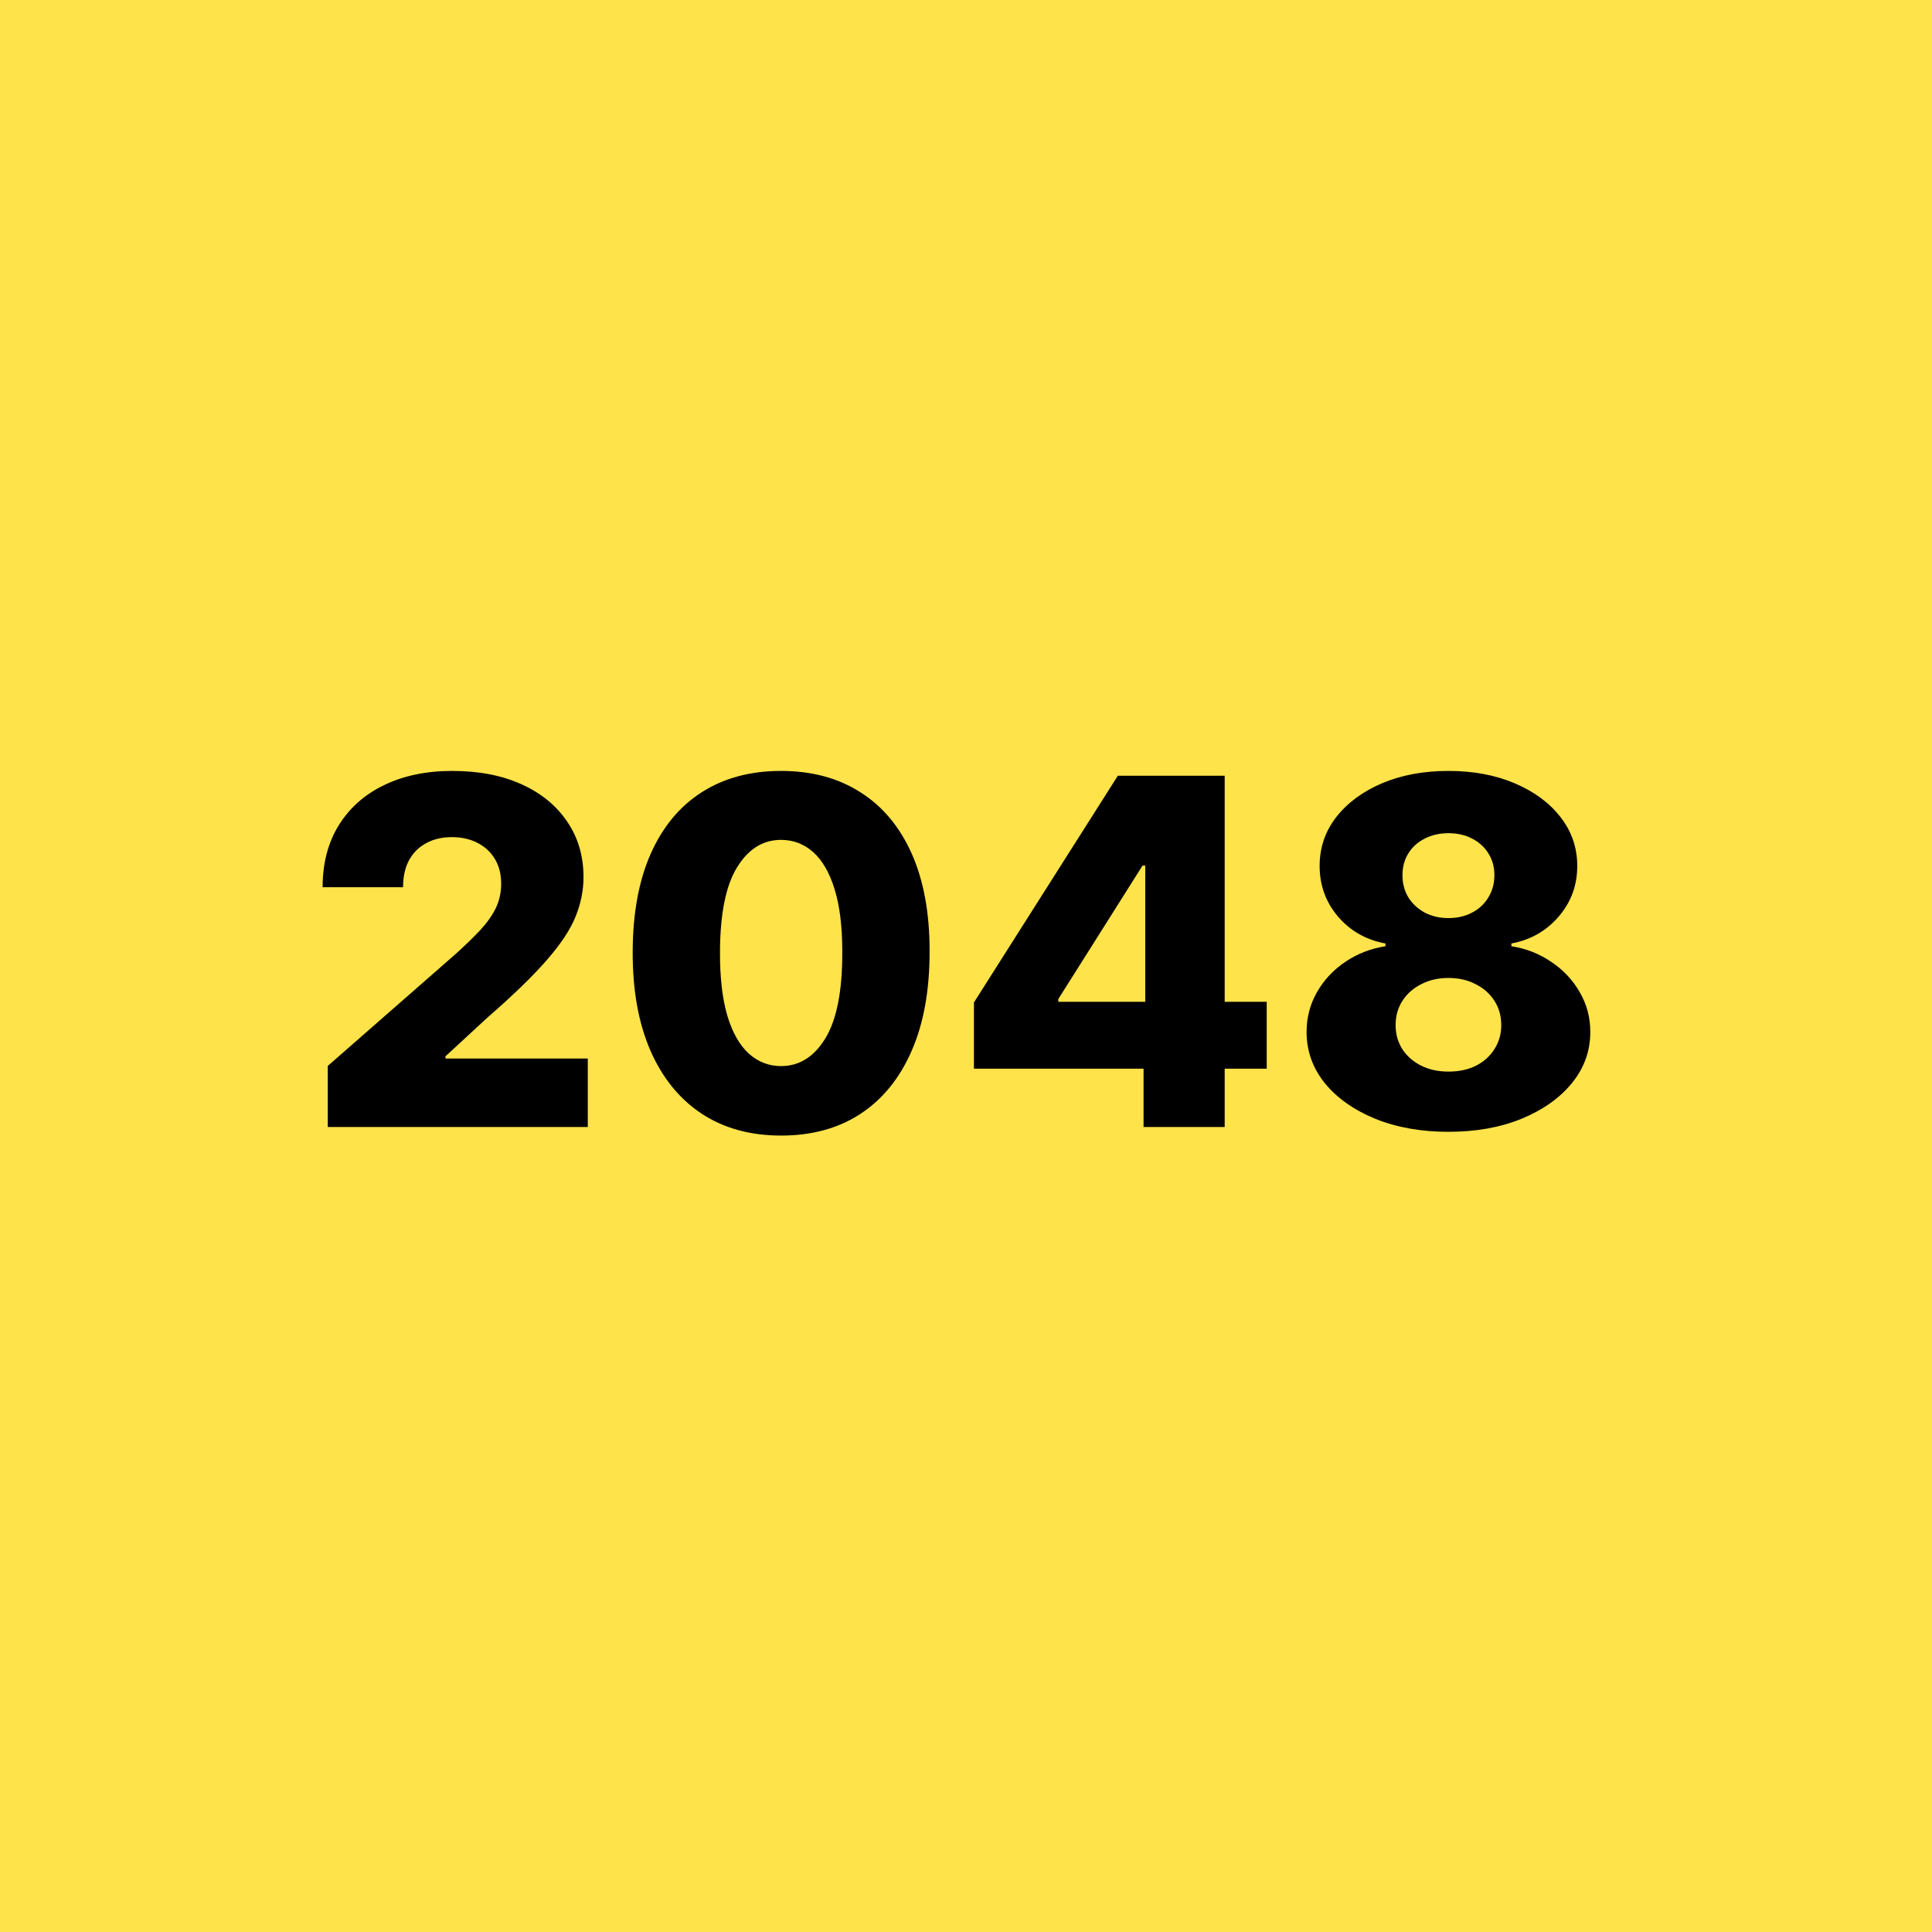 <svg width="96" height="96" viewBox="0 0 96 96" fill="none" xmlns="http://www.w3.org/2000/svg">
<rect width="96" height="96" fill="#FEE34A"/>
<path d="M16.287 56V52.966L22.653 47.392C23.131 46.96 23.537 46.565 23.872 46.207C24.207 45.844 24.463 45.48 24.639 45.117C24.815 44.747 24.903 44.347 24.903 43.915C24.903 43.432 24.798 43.02 24.588 42.679C24.378 42.332 24.088 42.065 23.719 41.878C23.349 41.69 22.926 41.597 22.449 41.597C21.966 41.597 21.543 41.696 21.179 41.895C20.815 42.088 20.531 42.369 20.327 42.739C20.128 43.108 20.028 43.557 20.028 44.085H16.031C16.031 42.898 16.298 41.872 16.832 41.008C17.366 40.145 18.116 39.48 19.082 39.014C20.054 38.543 21.182 38.307 22.466 38.307C23.79 38.307 24.94 38.528 25.918 38.972C26.895 39.415 27.651 40.034 28.185 40.83C28.724 41.619 28.994 42.537 28.994 43.582C28.994 44.247 28.861 44.906 28.594 45.56C28.327 46.213 27.847 46.935 27.153 47.724C26.466 48.514 25.489 49.46 24.222 50.562L22.134 52.489V52.599H29.207V56H16.287ZM38.81 56.426C37.288 56.426 35.975 56.065 34.873 55.344C33.771 54.617 32.921 53.574 32.325 52.216C31.728 50.852 31.433 49.213 31.438 47.298C31.444 45.383 31.742 43.758 32.333 42.423C32.93 41.082 33.776 40.062 34.873 39.364C35.975 38.659 37.288 38.307 38.81 38.307C40.333 38.307 41.646 38.659 42.748 39.364C43.856 40.062 44.708 41.082 45.305 42.423C45.901 43.764 46.197 45.389 46.191 47.298C46.191 49.219 45.893 50.861 45.296 52.224C44.7 53.588 43.85 54.631 42.748 55.352C41.651 56.068 40.339 56.426 38.81 56.426ZM38.81 52.974C39.719 52.974 40.455 52.511 41.018 51.585C41.58 50.653 41.859 49.224 41.853 47.298C41.853 46.037 41.725 44.997 41.469 44.179C41.214 43.355 40.859 42.742 40.404 42.338C39.95 41.935 39.418 41.733 38.81 41.733C37.907 41.733 37.177 42.19 36.62 43.105C36.063 44.014 35.782 45.412 35.776 47.298C35.771 48.577 35.893 49.636 36.143 50.477C36.398 51.318 36.756 51.946 37.217 52.361C37.677 52.77 38.208 52.974 38.81 52.974ZM48.394 53.102V49.812L55.545 38.545H58.468V43.011H56.772L52.587 49.642V49.778H62.943V53.102H48.394ZM56.823 56V52.097L56.908 50.656V38.545H60.854V56H56.823ZM71.972 56.239C70.614 56.239 69.401 56.023 68.333 55.591C67.271 55.153 66.435 54.562 65.827 53.818C65.225 53.068 64.924 52.222 64.924 51.278C64.924 50.557 65.097 49.895 65.444 49.293C65.79 48.69 66.259 48.19 66.85 47.793C67.447 47.389 68.112 47.131 68.844 47.017V46.881C67.884 46.705 67.097 46.258 66.484 45.543C65.876 44.827 65.572 43.989 65.572 43.028C65.572 42.119 65.847 41.31 66.398 40.599C66.955 39.889 67.714 39.33 68.674 38.92C69.64 38.511 70.739 38.307 71.972 38.307C73.205 38.307 74.302 38.511 75.262 38.92C76.228 39.33 76.987 39.889 77.538 40.599C78.094 41.31 78.373 42.119 78.373 43.028C78.373 43.994 78.063 44.835 77.444 45.551C76.83 46.261 76.049 46.705 75.1 46.881V47.017C75.827 47.131 76.487 47.389 77.077 47.793C77.674 48.19 78.146 48.69 78.492 49.293C78.844 49.895 79.021 50.557 79.021 51.278C79.021 52.222 78.717 53.068 78.109 53.818C77.501 54.562 76.665 55.153 75.603 55.591C74.546 56.023 73.336 56.239 71.972 56.239ZM71.972 53.247C72.489 53.247 72.944 53.151 73.336 52.957C73.728 52.758 74.035 52.483 74.256 52.131C74.484 51.778 74.597 51.381 74.597 50.938C74.597 50.483 74.484 50.08 74.256 49.727C74.029 49.375 73.717 49.099 73.319 48.901C72.927 48.696 72.478 48.594 71.972 48.594C71.472 48.594 71.023 48.696 70.626 48.901C70.228 49.099 69.915 49.375 69.688 49.727C69.461 50.08 69.347 50.483 69.347 50.938C69.347 51.381 69.458 51.778 69.68 52.131C69.907 52.477 70.217 52.75 70.609 52.949C71.006 53.148 71.461 53.247 71.972 53.247ZM71.972 45.619C72.415 45.619 72.808 45.528 73.148 45.347C73.495 45.165 73.765 44.912 73.958 44.588C74.157 44.264 74.256 43.898 74.256 43.489C74.256 43.08 74.157 42.719 73.958 42.406C73.765 42.094 73.498 41.849 73.157 41.673C72.816 41.492 72.421 41.401 71.972 41.401C71.529 41.401 71.134 41.492 70.788 41.673C70.441 41.849 70.171 42.094 69.978 42.406C69.785 42.719 69.688 43.08 69.688 43.489C69.688 43.898 69.785 44.264 69.978 44.588C70.177 44.906 70.45 45.159 70.796 45.347C71.143 45.528 71.535 45.619 71.972 45.619Z" fill="black"/>
</svg>
